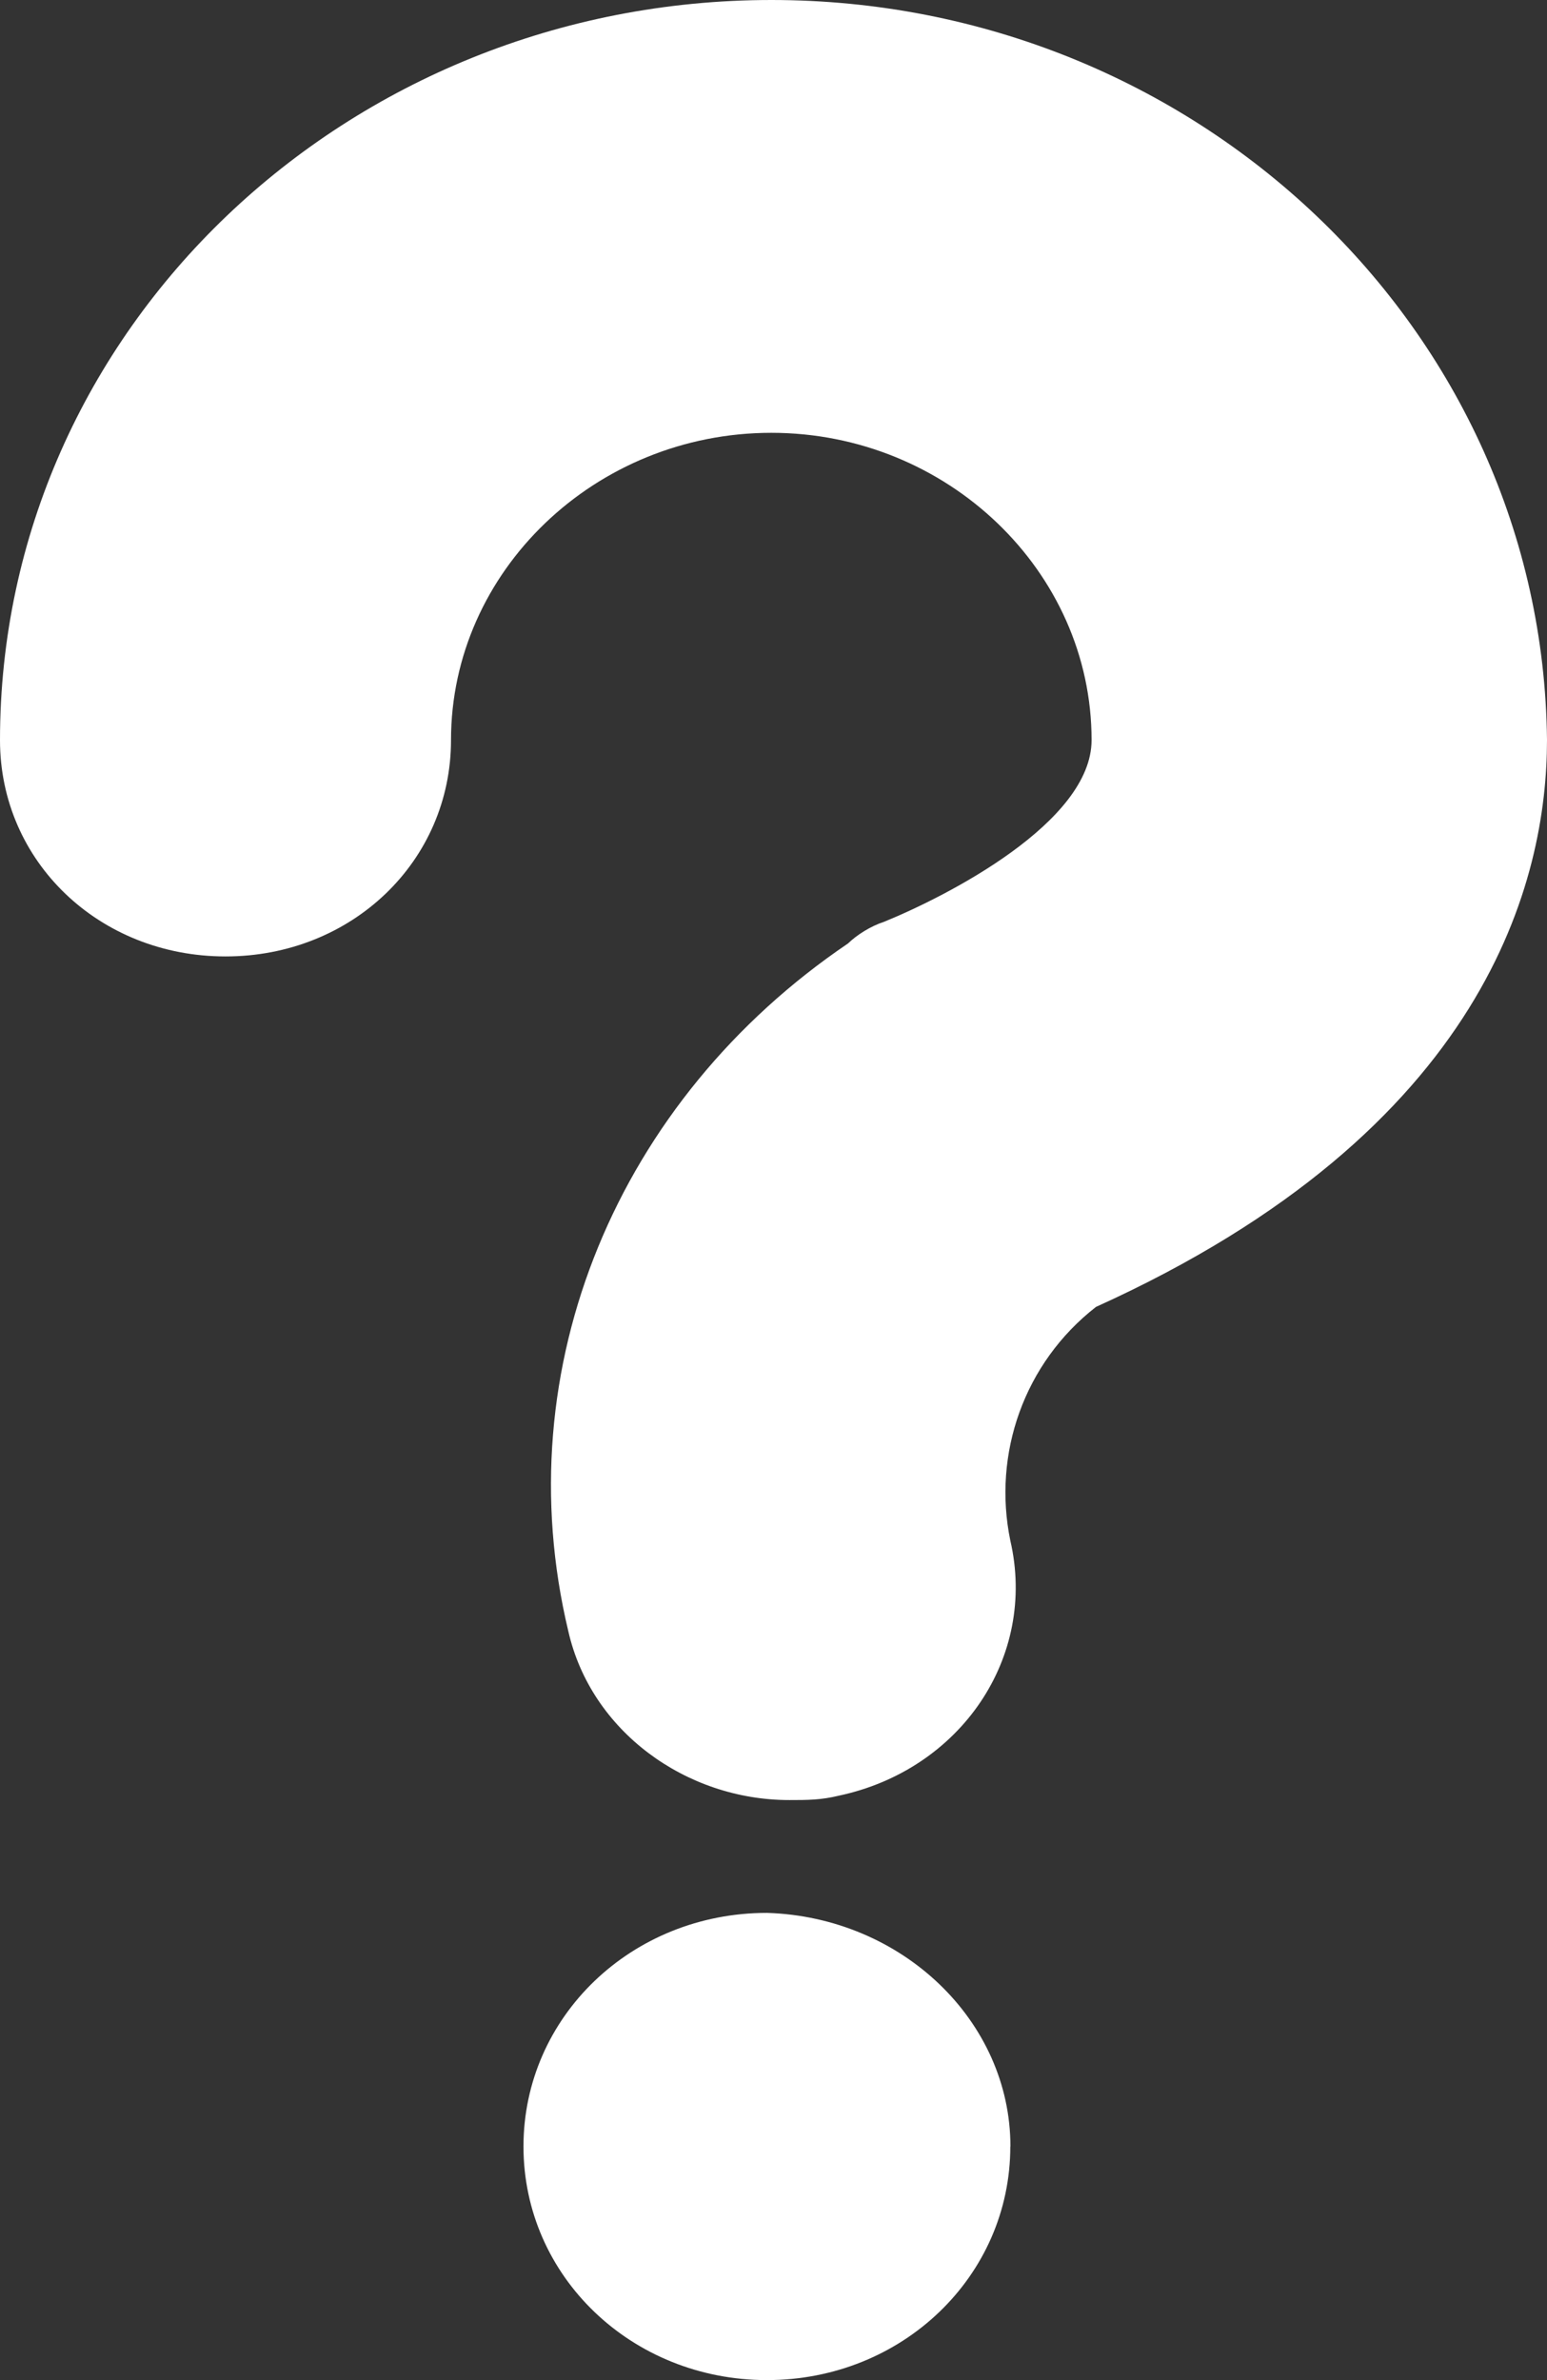 <svg xmlns="http://www.w3.org/2000/svg" width="13" height="20" viewBox="0 0 13 20">
    <rect x="0" y="0" width="13" height="20" fill="#333333" stroke="none"/>
    <g fill="none" fill-rule="evenodd">
        <g fill="#FFF">
            <g>
                <g>
                    <g>
                        <path d="M19.49 23.037c0 1.09-.908 1.963-2.045 1.963s-2.046-.872-2.046-1.963c0-1.09.909-1.963 2.046-1.963 1.135.035 2.046.908 2.046 1.963zM17.483 5C13.92 5 11 7.764 11 11.22c0 1.018.833 1.817 1.895 1.817s1.895-.8 1.895-1.818c0-1.418 1.212-2.582 2.692-2.582 1.477 0 2.691 1.163 2.691 2.582 0 .69-1.212 1.31-1.744 1.527-.114.037-.228.11-.303.182-1.934 1.31-2.881 3.564-2.35 5.78.19.837.986 1.418 1.857 1.418.15 0 .265 0 .417-.037 1.023-.218 1.667-1.163 1.44-2.144-.15-.728.115-1.492.72-1.963 3.297-1.492 3.79-3.6 3.79-4.765C23.963 7.764 21.043 5 17.482 5z" transform="translate(-402 -215) translate(20 97) translate(202 61) translate(169 52)"/>
                    </g>
                </g>
            </g>
        </g>
    </g>
</svg>
